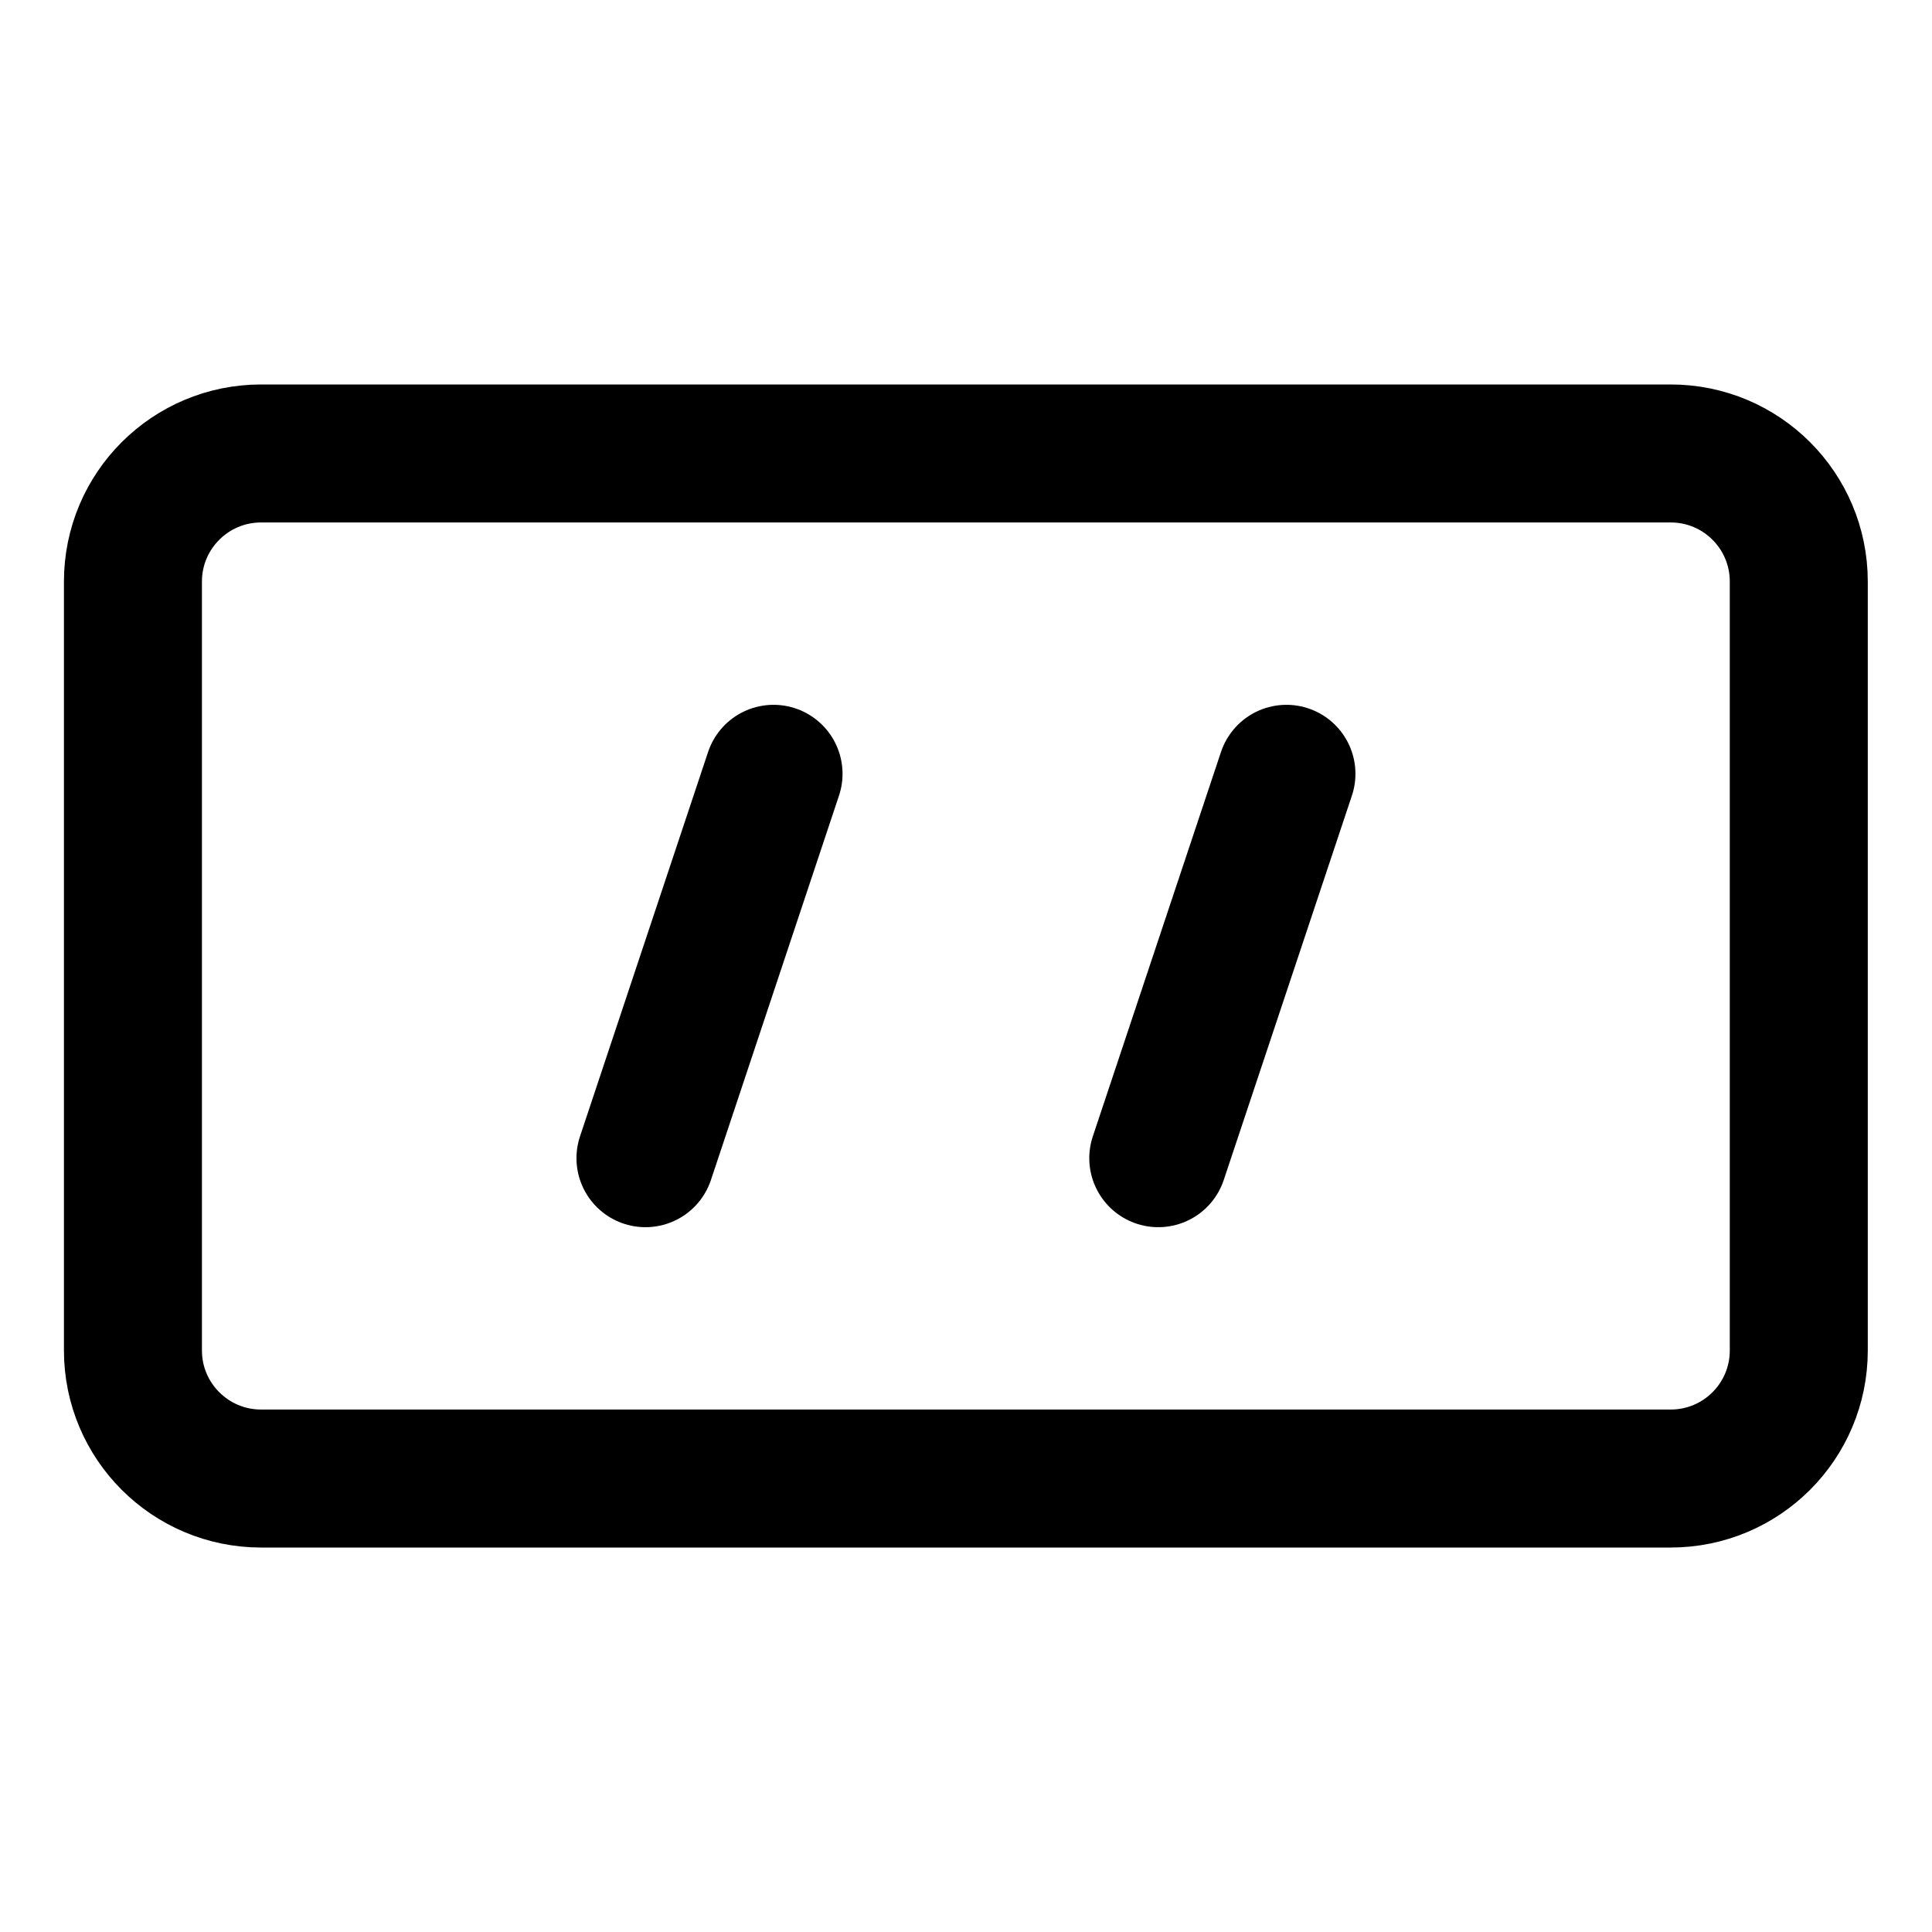 <svg width="21" height="21" viewBox="0 0 21 21" fill="none" xmlns="http://www.w3.org/2000/svg">
<path d="M18.16 4.929H2.838C2.069 4.929 1.445 5.552 1.445 6.321V14.679C1.445 15.448 2.069 16.071 2.838 16.071H18.16C18.929 16.071 19.552 15.448 19.552 14.679V6.321C19.552 5.552 18.929 4.929 18.16 4.929Z" stroke="black" stroke-width="1.5" stroke-linecap="round" stroke-linejoin="round"/>
<path d="M8.408 8.411L7.016 12.589" stroke="black" stroke-width="1.5" stroke-linecap="round" stroke-linejoin="round"/>
<path d="M13.983 8.411L12.59 12.589" stroke="black" stroke-width="1.5" stroke-linecap="round" stroke-linejoin="round"/>
</svg>
